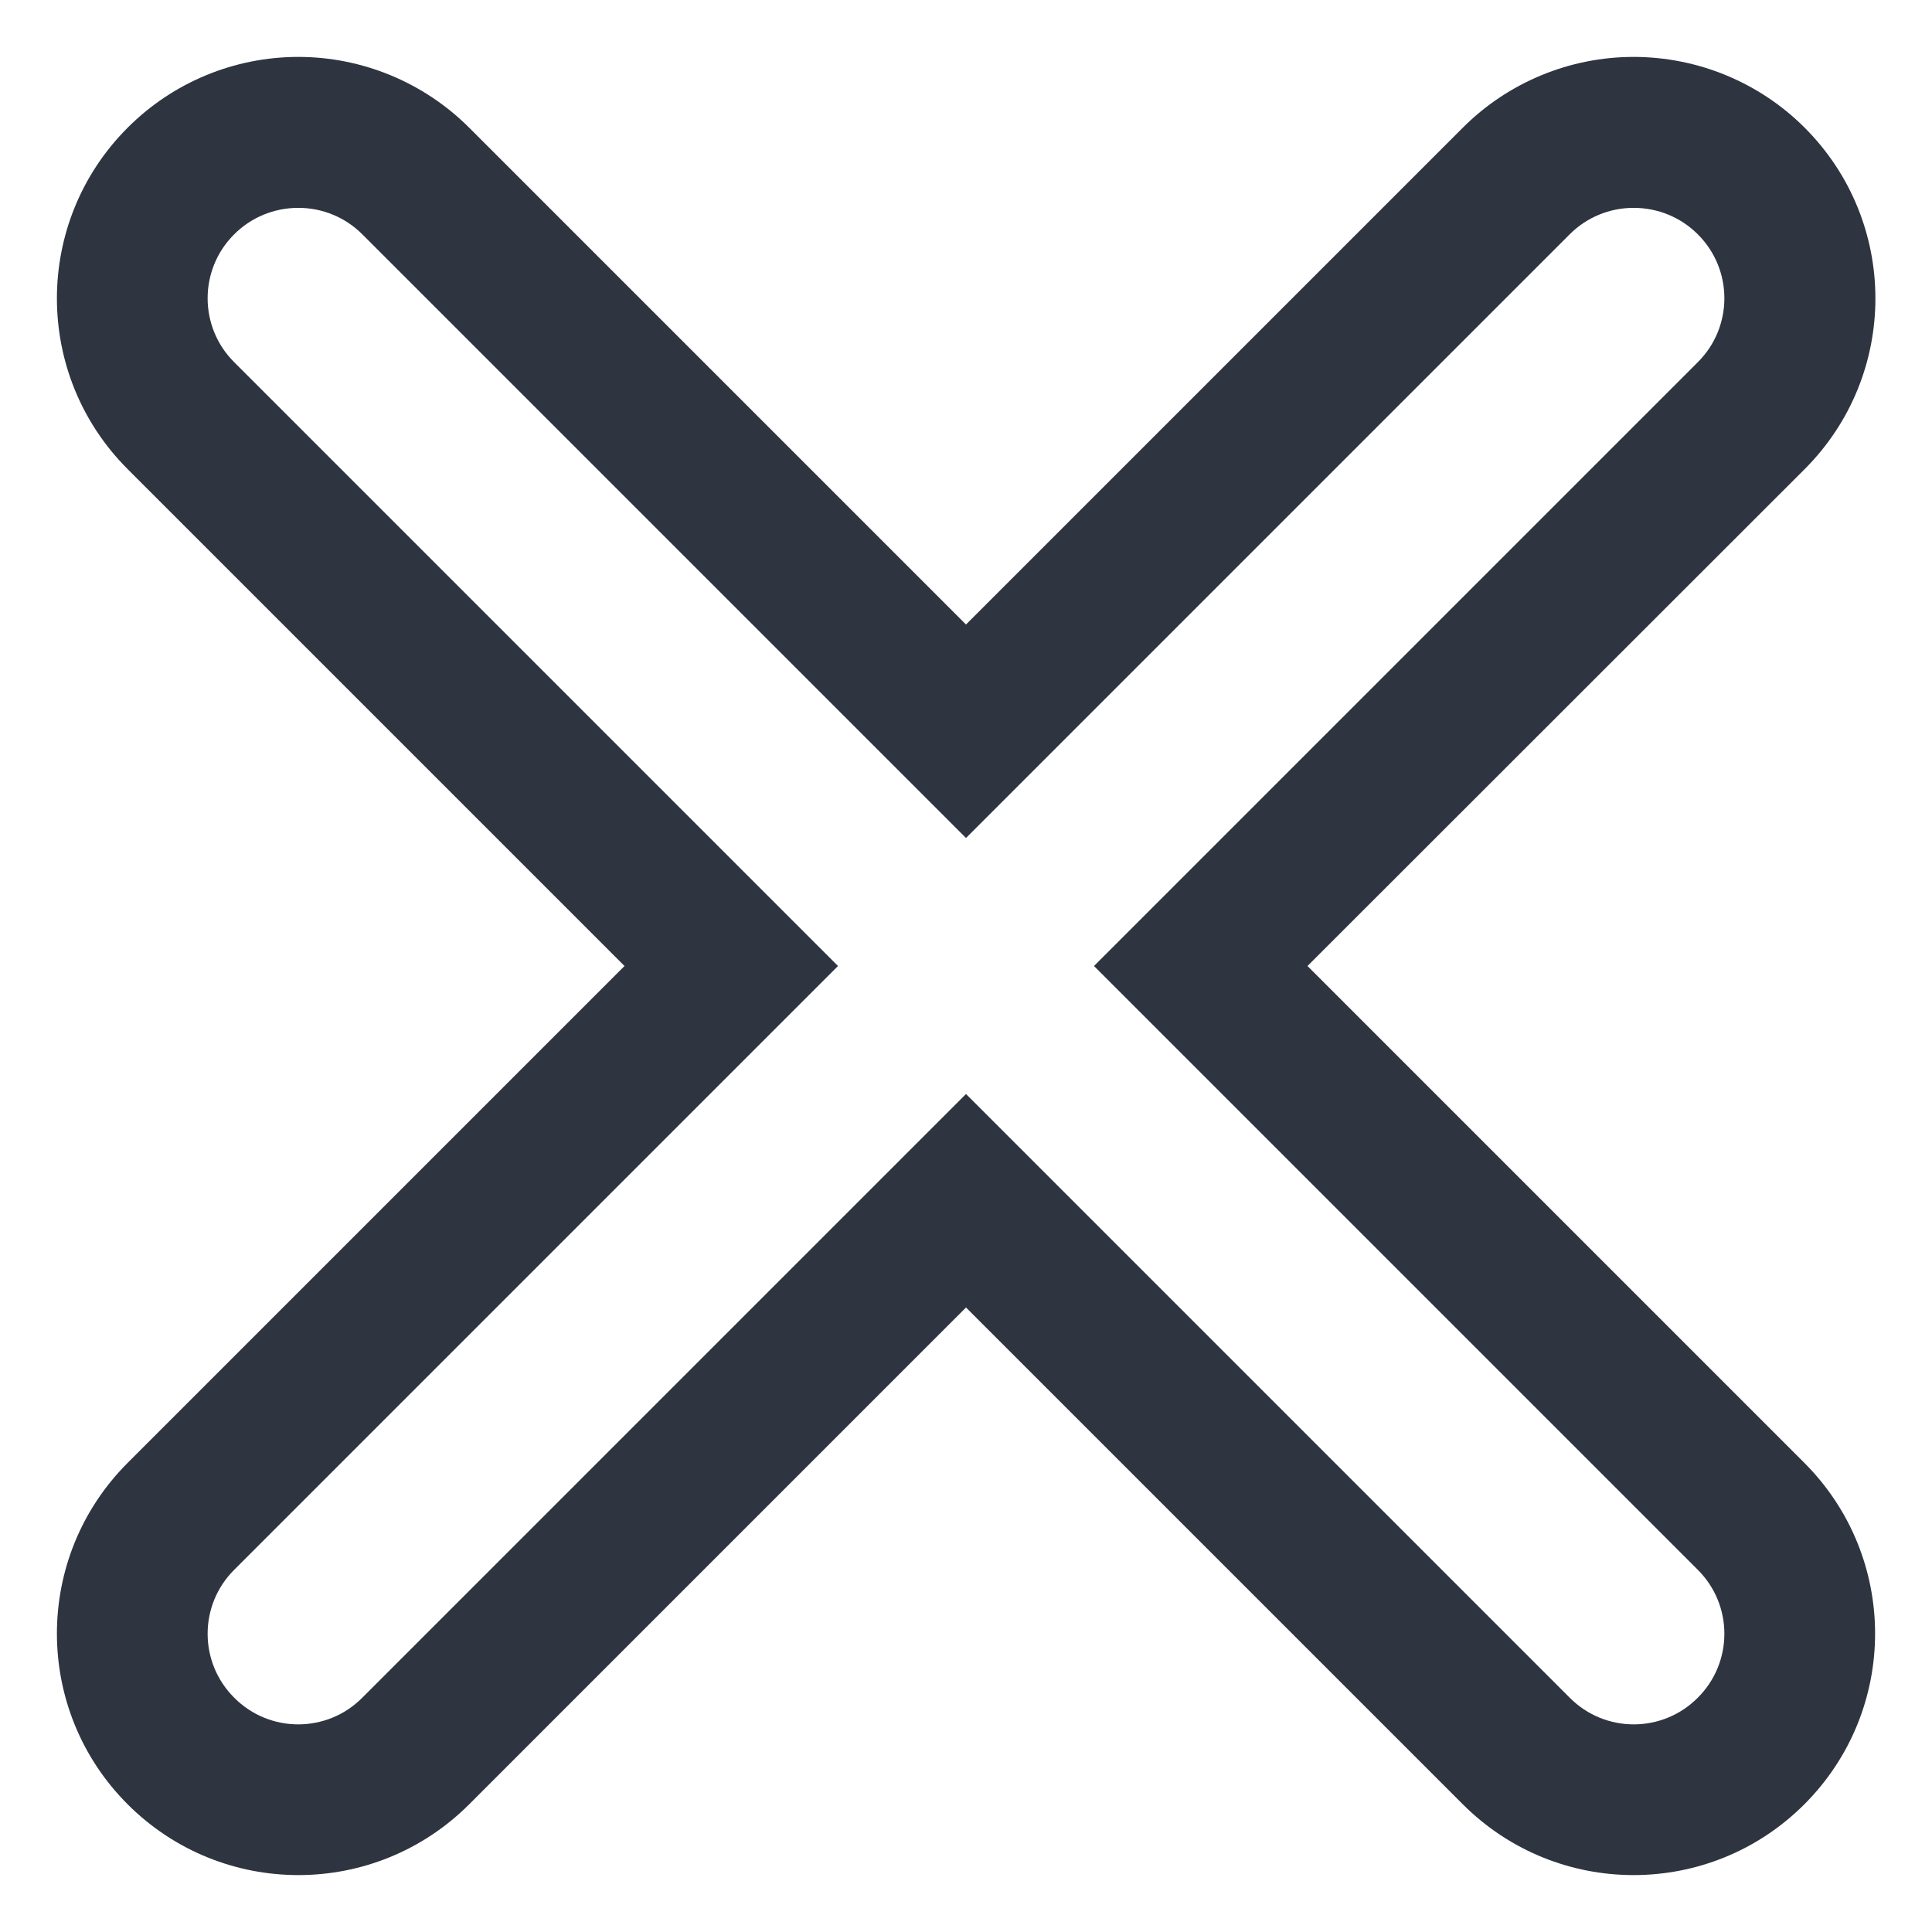 <svg xmlns="http://www.w3.org/2000/svg" width="24" height="24" viewBox="0 0 24 24">
 <path d="m3.707 0.707c-0.797 0-1.559 0.316-2.121 0.879-1.172 1.172-1.172 3.07 0 4.242l6.172 6.172-6.172 6.172c-1.172 1.172-1.172 3.07 0 4.242 1.172 1.172 3.07 1.172 4.242 0l6.172-6.172 6.172 6.172c1.172 1.172 3.07 1.172 4.242 0 1.172-1.172 1.172-3.07 0-4.242l-6.172-6.172 6.176-6.172c1.172-1.172 1.172-3.07 0-4.242-0.562-0.562-1.328-0.879-2.125-0.879-0.793 0-1.559 0.316-2.121 0.879l-6.172 6.172-6.172-6.172c-0.562-0.562-1.328-0.879-2.121-0.879zm0 1.875c0.297 0 0.582 0.117 0.793 0.328l7.5 7.5 7.5-7.5c0.211-0.211 0.496-0.328 0.793-0.328 0.301 0 0.586 0.117 0.797 0.328 0.441 0.438 0.441 1.152 0 1.59l-7.5 7.5 7.5 7.5c0.441 0.438 0.441 1.152 0 1.59-0.438 0.441-1.152 0.441-1.59 0l-7.5-7.5-7.5 7.5c-0.438 0.441-1.152 0.441-1.59 0-0.441-0.438-0.441-1.152 0-1.59l7.5-7.5-7.5-7.5c-0.441-0.438-0.441-1.152 0-1.59 0.211-0.211 0.496-0.328 0.797-0.328z" fill="rgb(18.039%, 20.392%, 25.098%)" />
</svg>